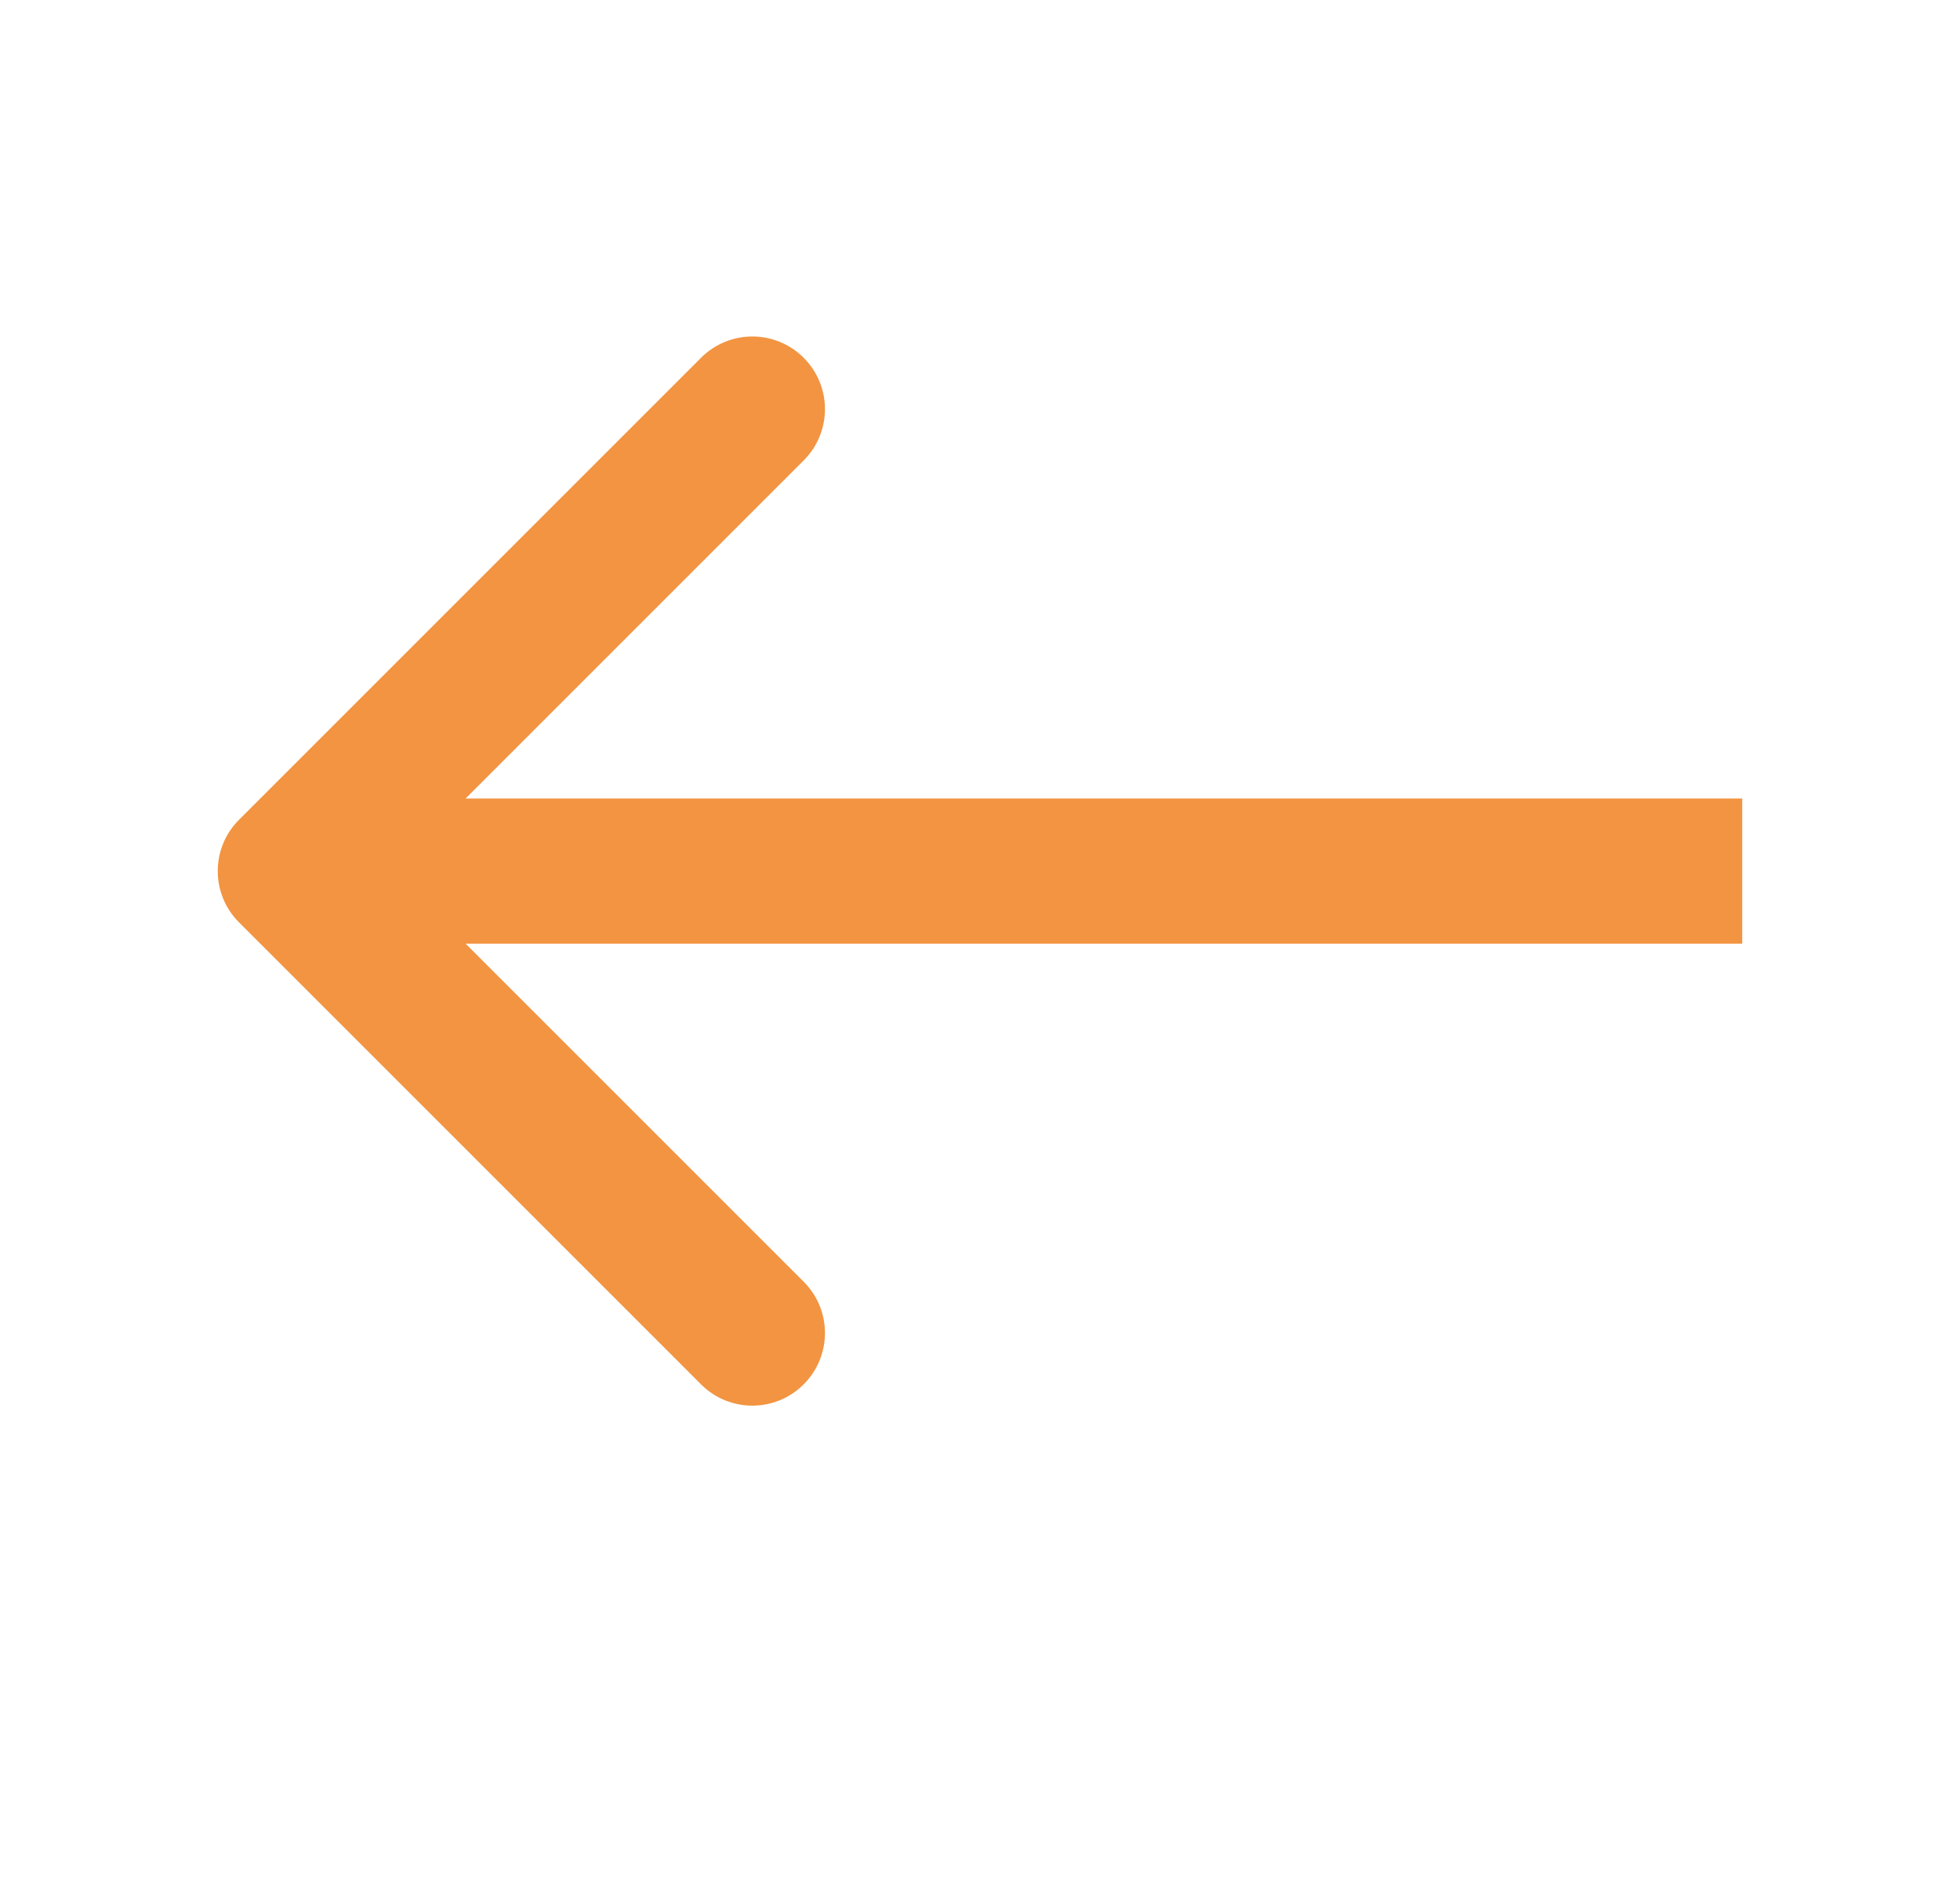 <svg width="27" height="26" viewBox="0 0 27 26" fill="none" xmlns="http://www.w3.org/2000/svg">
<path d="M3.293 11.293C2.902 11.683 2.902 12.317 3.293 12.707L9.657 19.071C10.047 19.462 10.681 19.462 11.071 19.071C11.462 18.68 11.462 18.047 11.071 17.657L5.414 12L11.071 6.343C11.462 5.953 11.462 5.319 11.071 4.929C10.681 4.538 10.047 4.538 9.657 4.929L3.293 11.293ZM24 11L4 11L4 13L24 13L24 11Z" fill="#F29441"/>
</svg>
